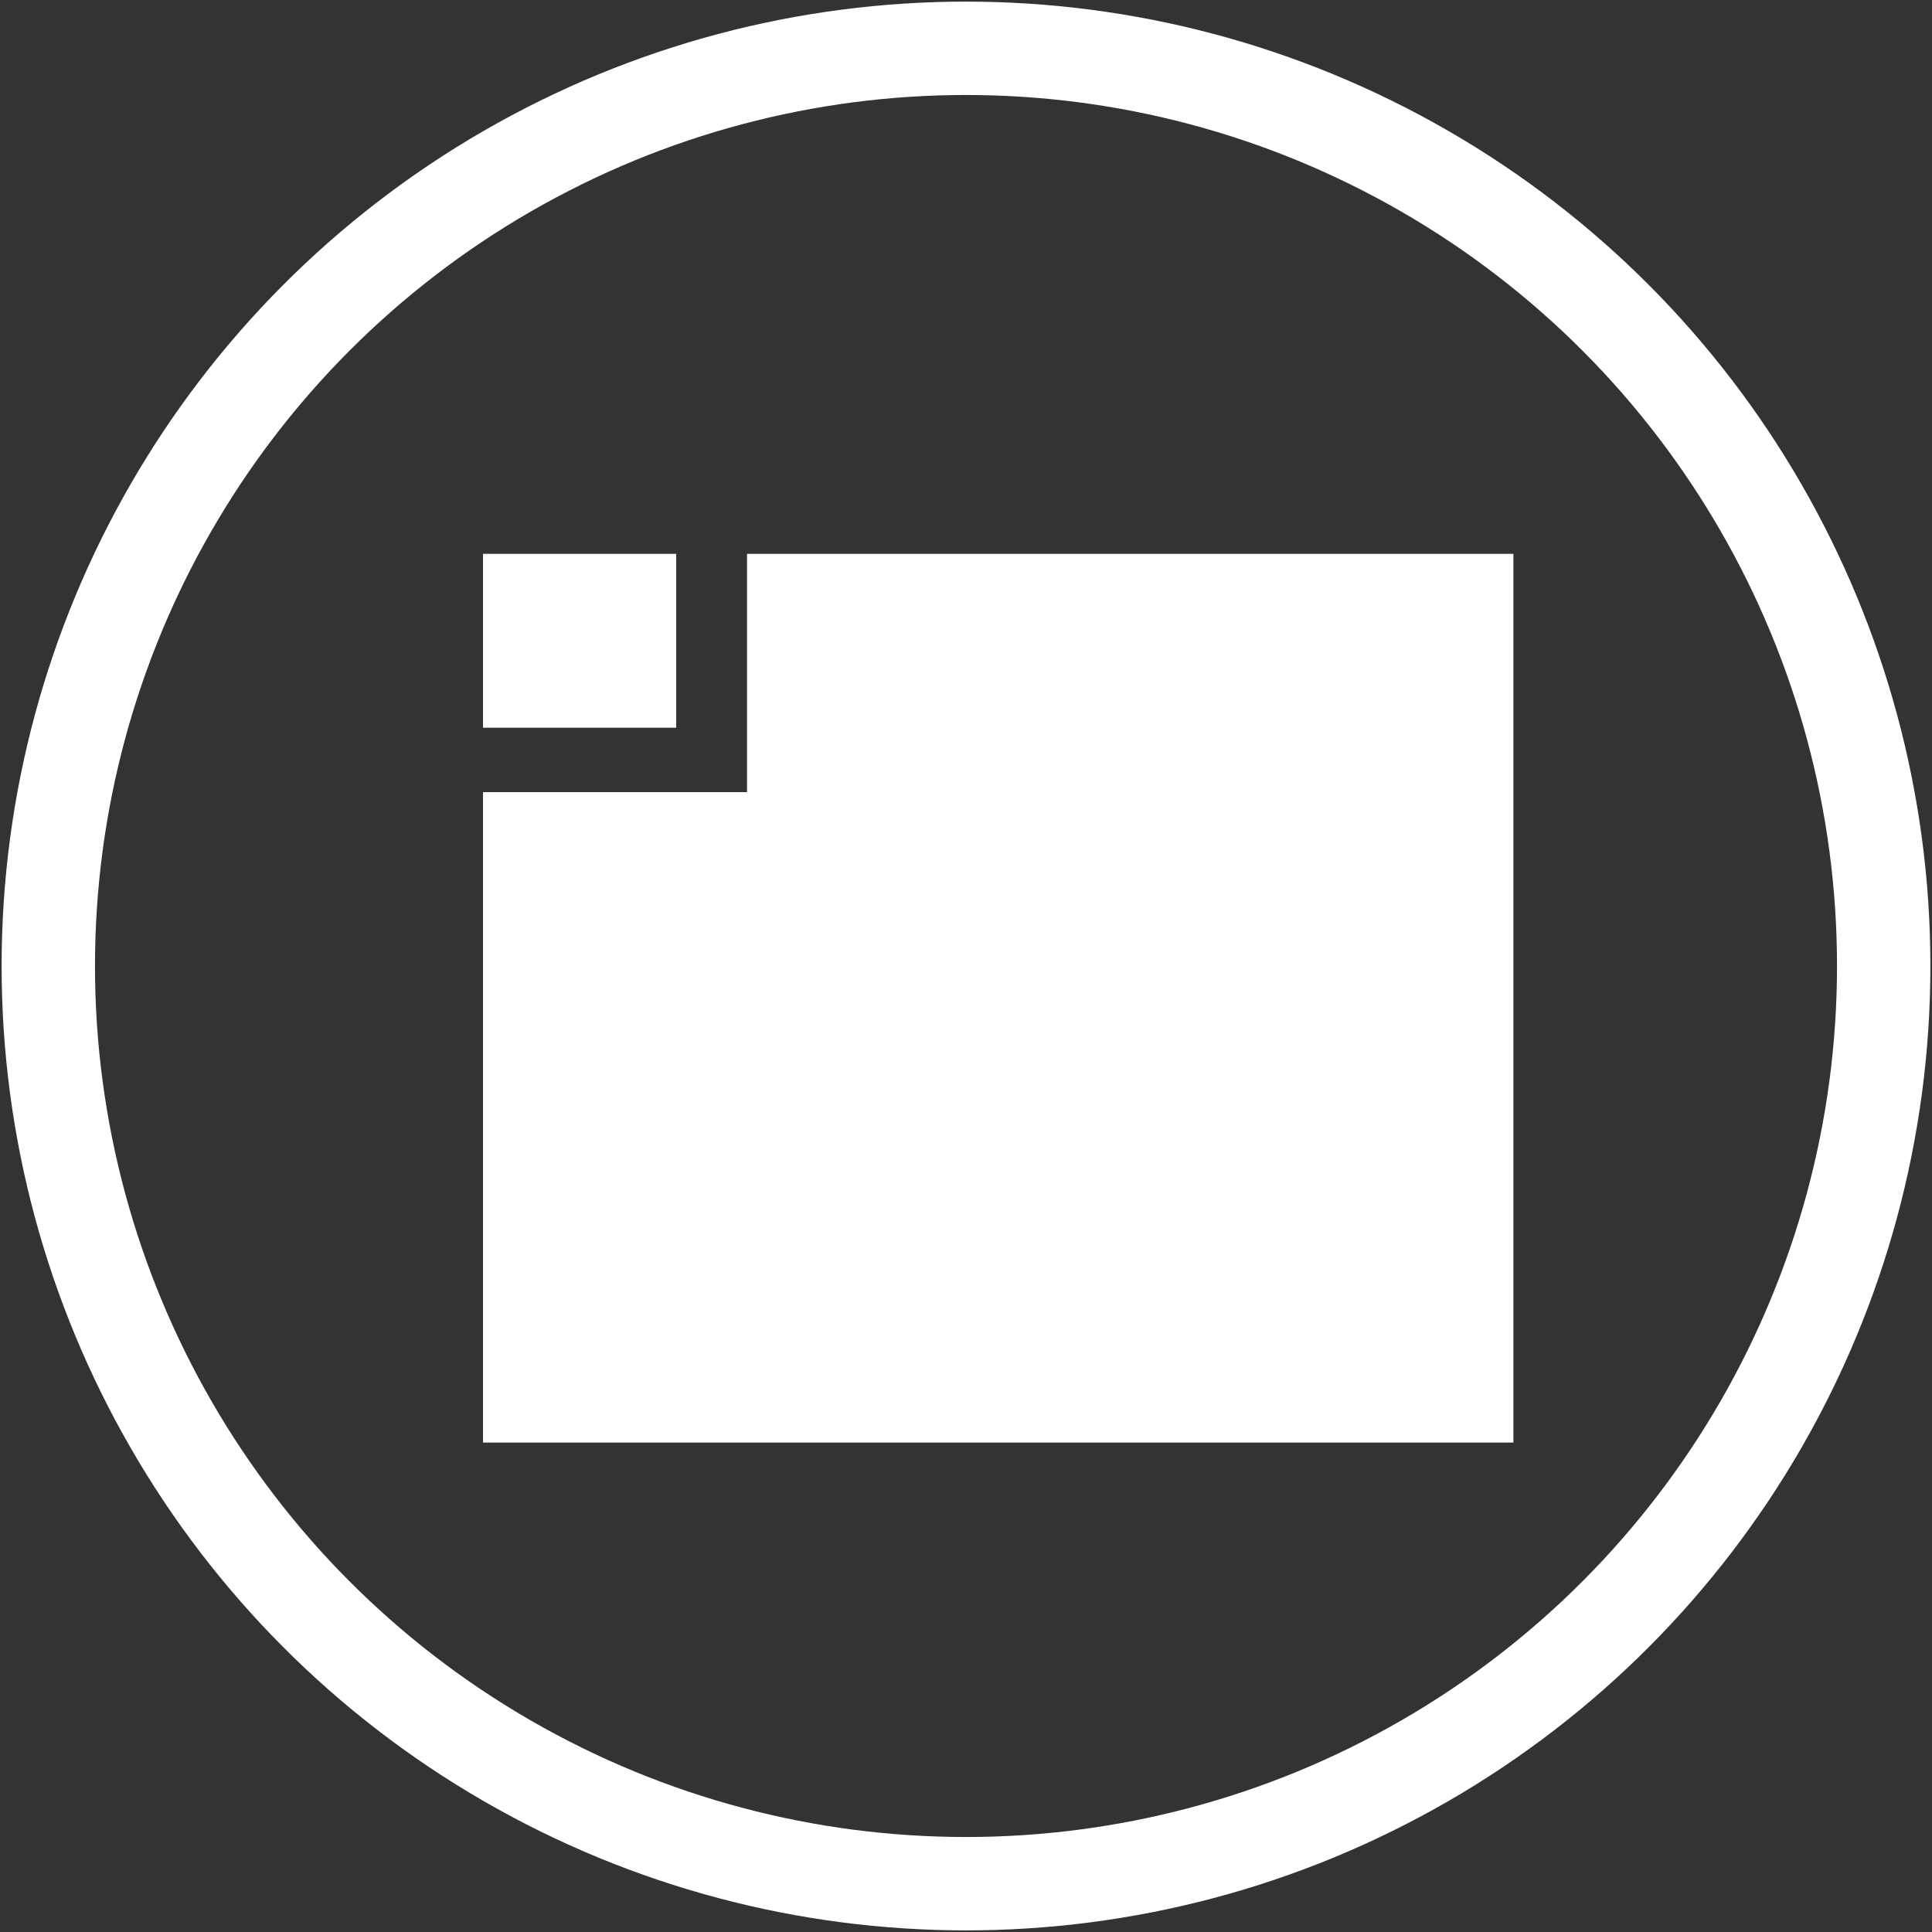 <?xml version="1.0" encoding="utf-8"?>
<!-- Generator: Adobe Illustrator 15.0.0, SVG Export Plug-In . SVG Version: 6.00 Build 0)  -->
<!DOCTYPE svg PUBLIC "-//W3C//DTD SVG 1.1//EN" "http://www.w3.org/Graphics/SVG/1.1/DTD/svg11.dtd">
<svg version="1.1" id="Ebene_1" xmlns="http://www.w3.org/2000/svg" xmlns:xlink="http://www.w3.org/1999/xlink" x="0px" y="0px"
	 width="600px" height="600px" viewBox="0 0 600 600" enable-background="new 0 0 600 600" xml:space="preserve">
<rect x="0" y="0" width="600" height="600" fill="#333333" stroke="none"/>
<circle fill="none" stroke="#FFFFFF" stroke-width="29" stroke-miterlimit="10" cx="300" cy="300" r="285"/>
<g>
	<polygon fill="#FFFFFF" points="232,172 232,246 150,246 150,448 470,448 470,172 	"/>
	<rect x="150" y="172" fill="#FFFFFF" width="60" height="54"/>
</g>
</svg>
